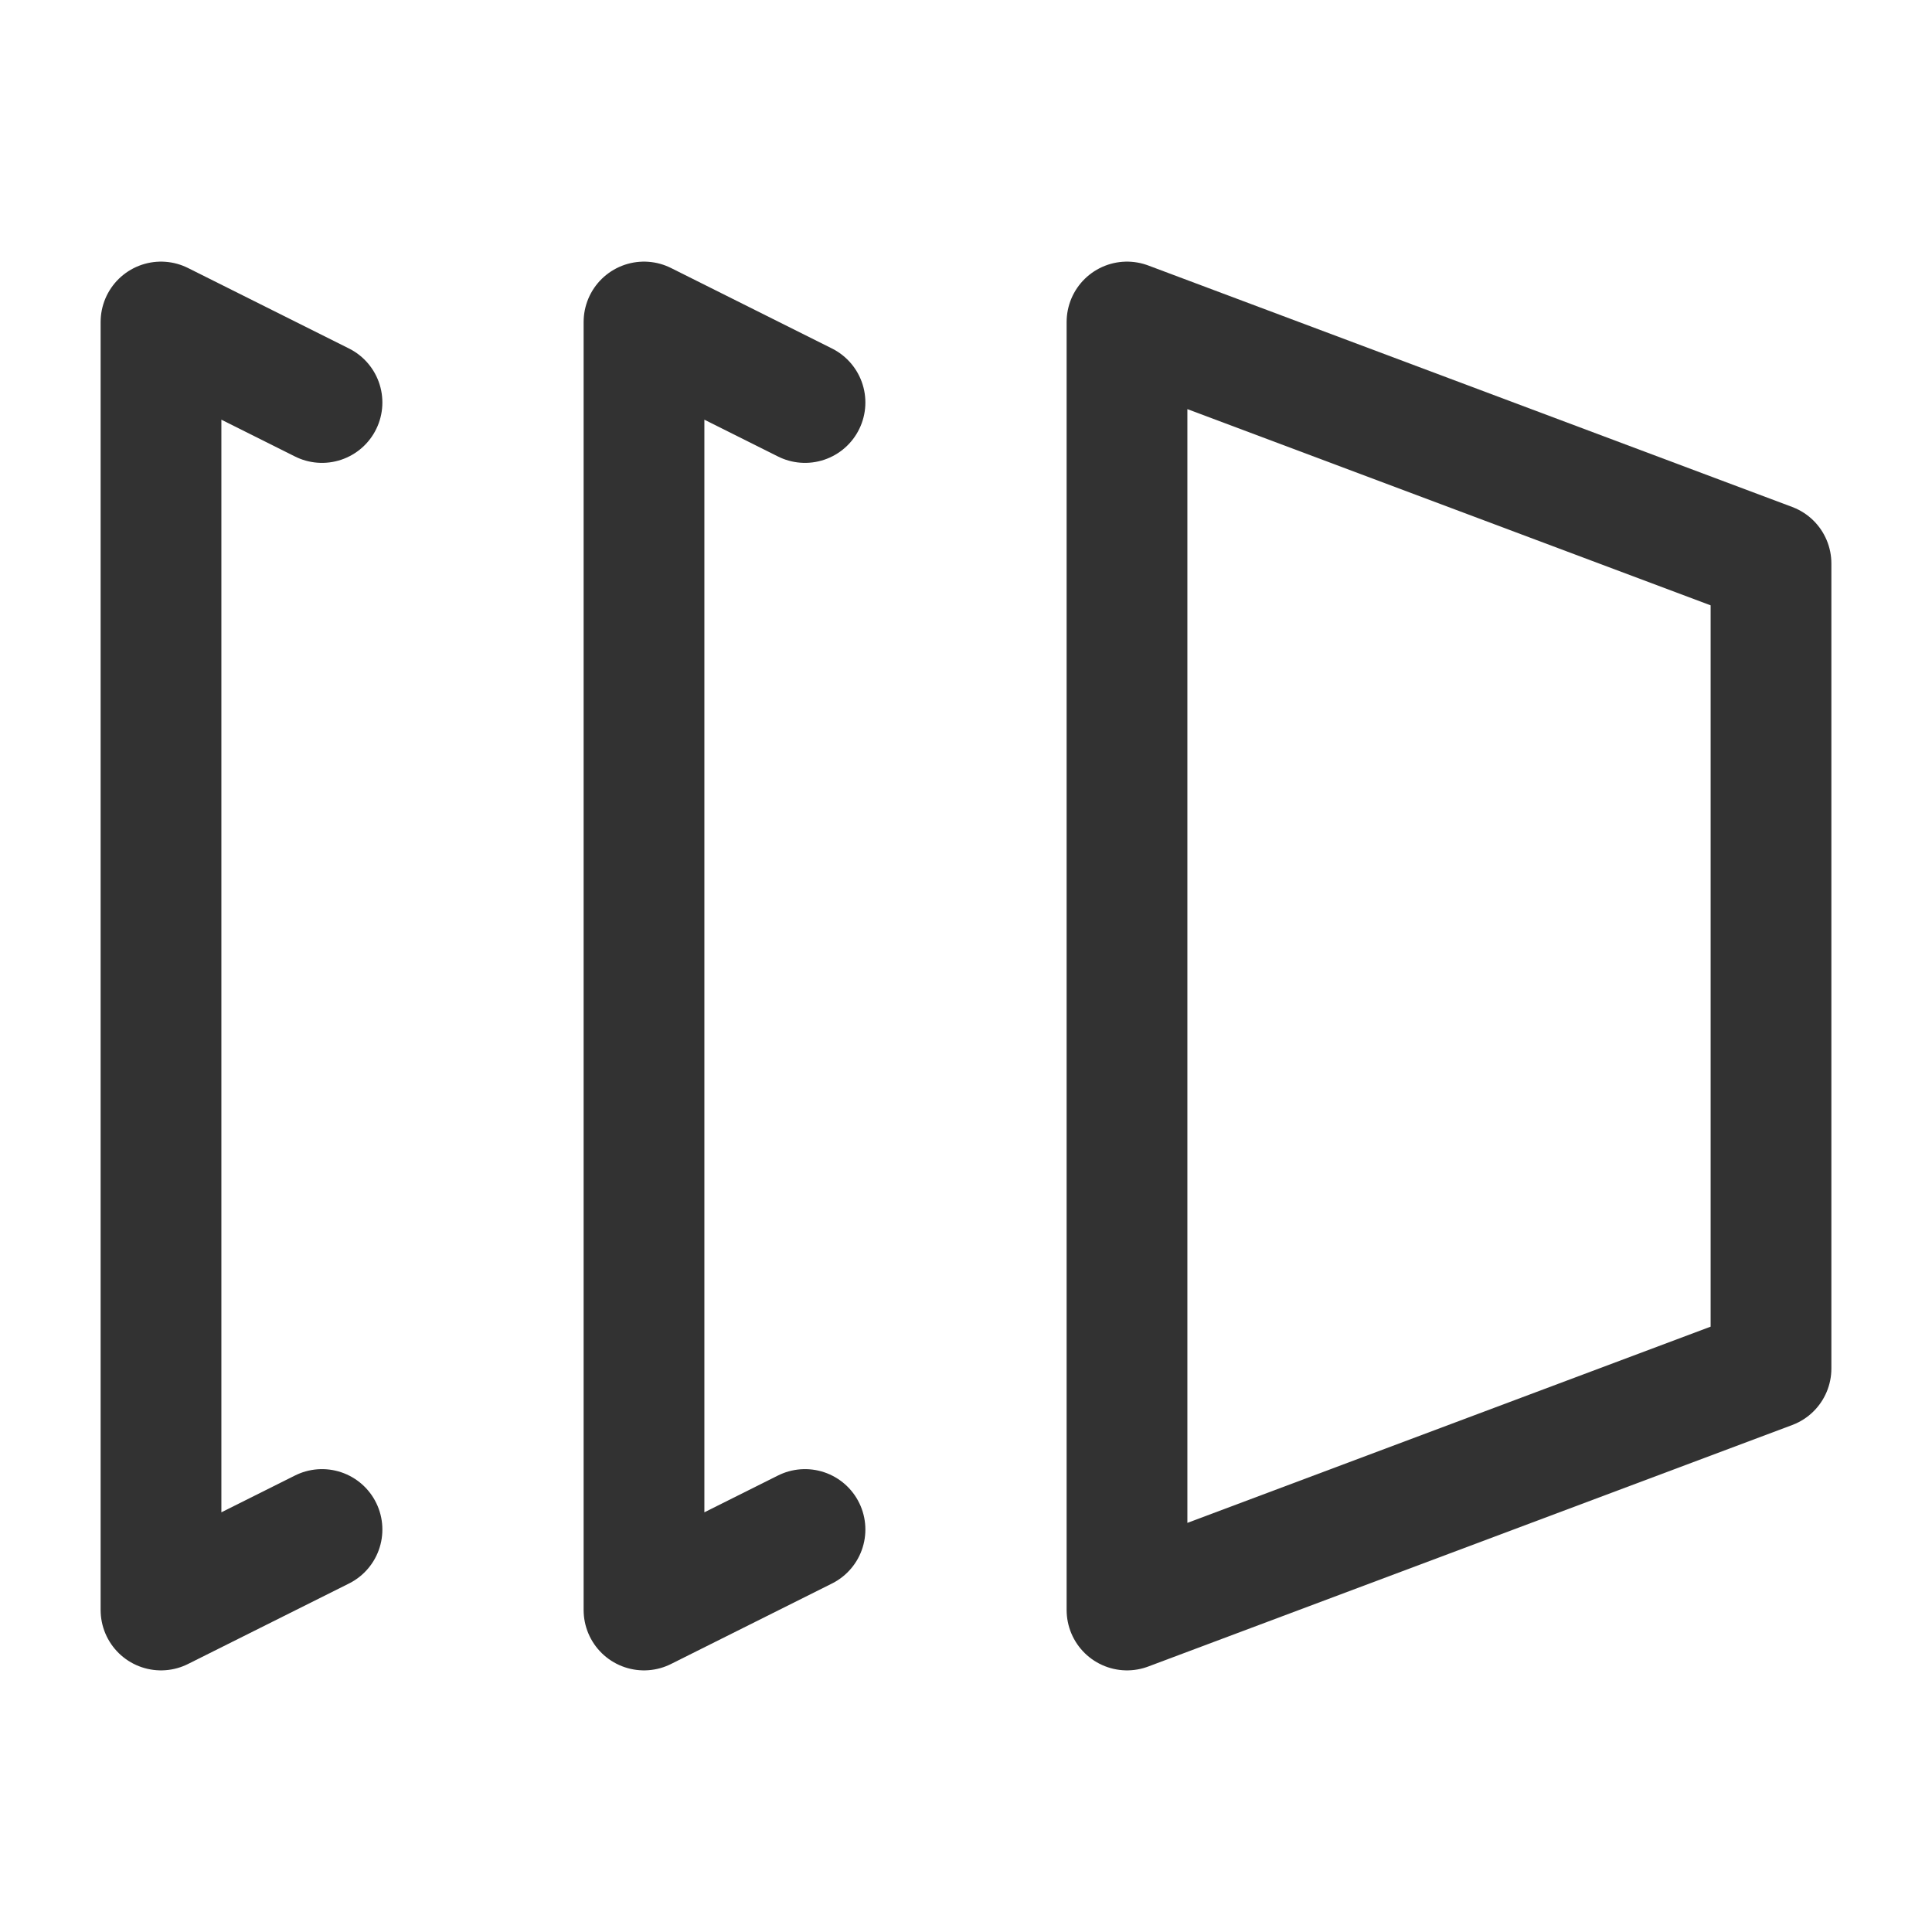 <?xml version="1.0" encoding="UTF-8"?><svg version="1.1" viewBox="0 0 24 24" xmlns="http://www.w3.org/2000/svg" xmlns:xlink="http://www.w3.org/1999/xlink"><g stroke-linecap="round" stroke-width="1.5" stroke="#323232" fill="none" stroke-linejoin="round"><path d="M10 5l-2-1v16l2-1"></path><path d="M4 5l-2-1v16l2-1"></path><path fill-rule="evenodd" d="M22 17l-8 3v-16l8 3Z"></path></g><path fill="none" d="M0 0h24v24h-24Z"></path></svg>